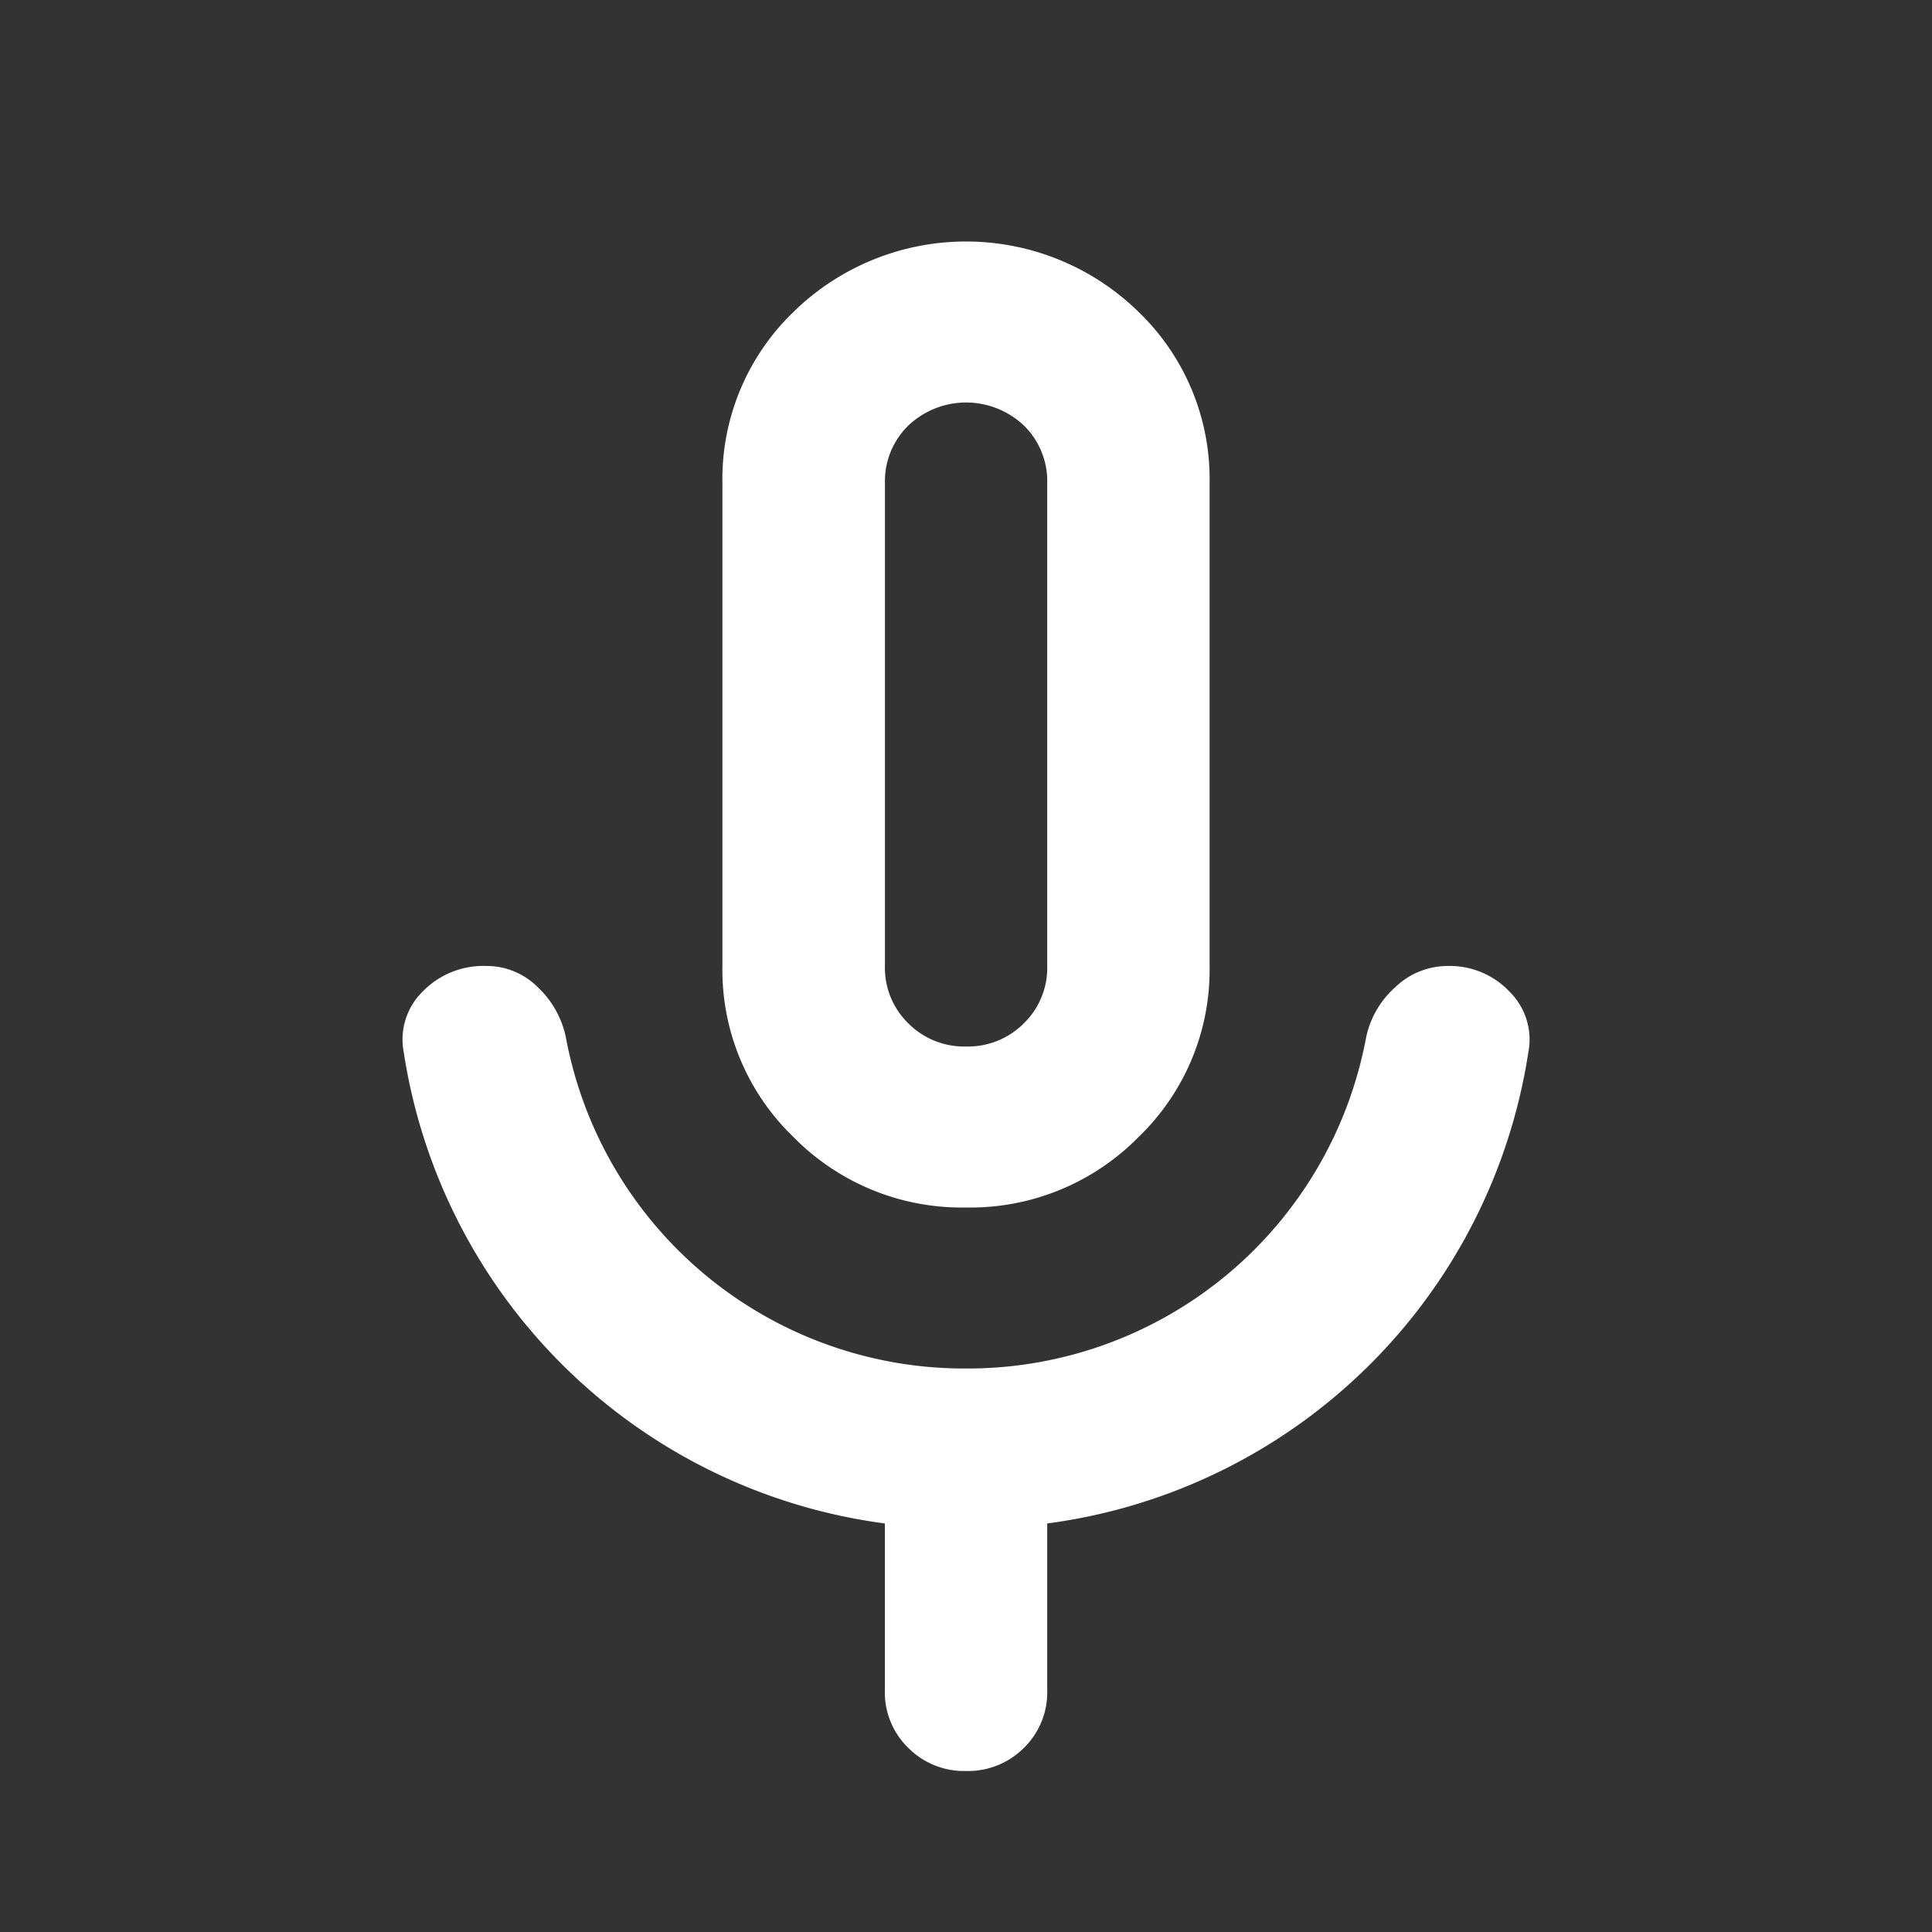 <svg id="Icon-PrivateLessons-active" xmlns="http://www.w3.org/2000/svg" width="24" height="24" viewBox="0 0 24 24">
  <rect x="0" y="0" width="24" height="24" fill="#333333" stroke="none"/>
  <rect id="icon-frame" width="24" height="24" fill="none"/>
  <path id="mic_FILL0_wght400_GRAD0_opsz24" d="M12.06,14a2.931,2.931,0,0,1-2.143-.875A2.881,2.881,0,0,1,9.034,11V5a2.881,2.881,0,0,1,.883-2.125,3.063,3.063,0,0,1,4.287,0A2.881,2.881,0,0,1,15.086,5v6a2.881,2.881,0,0,1-.883,2.125A2.931,2.931,0,0,1,12.06,14ZM12.06,8Zm0,13a.978.978,0,0,1-.718-.288.961.961,0,0,1-.29-.712V17.925a6.97,6.97,0,0,1-5.976-5.85.834.834,0,0,1,.227-.75A1.05,1.05,0,0,1,6.109,11a.893.893,0,0,1,.63.262,1.181,1.181,0,0,1,.353.638A5.035,5.035,0,0,0,12.06,16a5.035,5.035,0,0,0,4.968-4.1,1.148,1.148,0,0,1,.366-.638A.936.936,0,0,1,18.036,11a1.02,1.02,0,0,1,.782.325.834.834,0,0,1,.227.75,6.97,6.97,0,0,1-5.976,5.85V20a.963.963,0,0,1-.289.712A.981.981,0,0,1,12.06,21Zm0-9a.981.981,0,0,0,.719-.288A.963.963,0,0,0,13.069,11V5a.966.966,0,0,0-.289-.713,1.043,1.043,0,0,0-1.437,0,.964.964,0,0,0-.29.713v6a.961.961,0,0,0,.29.712A.978.978,0,0,0,12.06,12Z" transform="translate(-0.06 1)" fill="#fff"/>
</svg>
